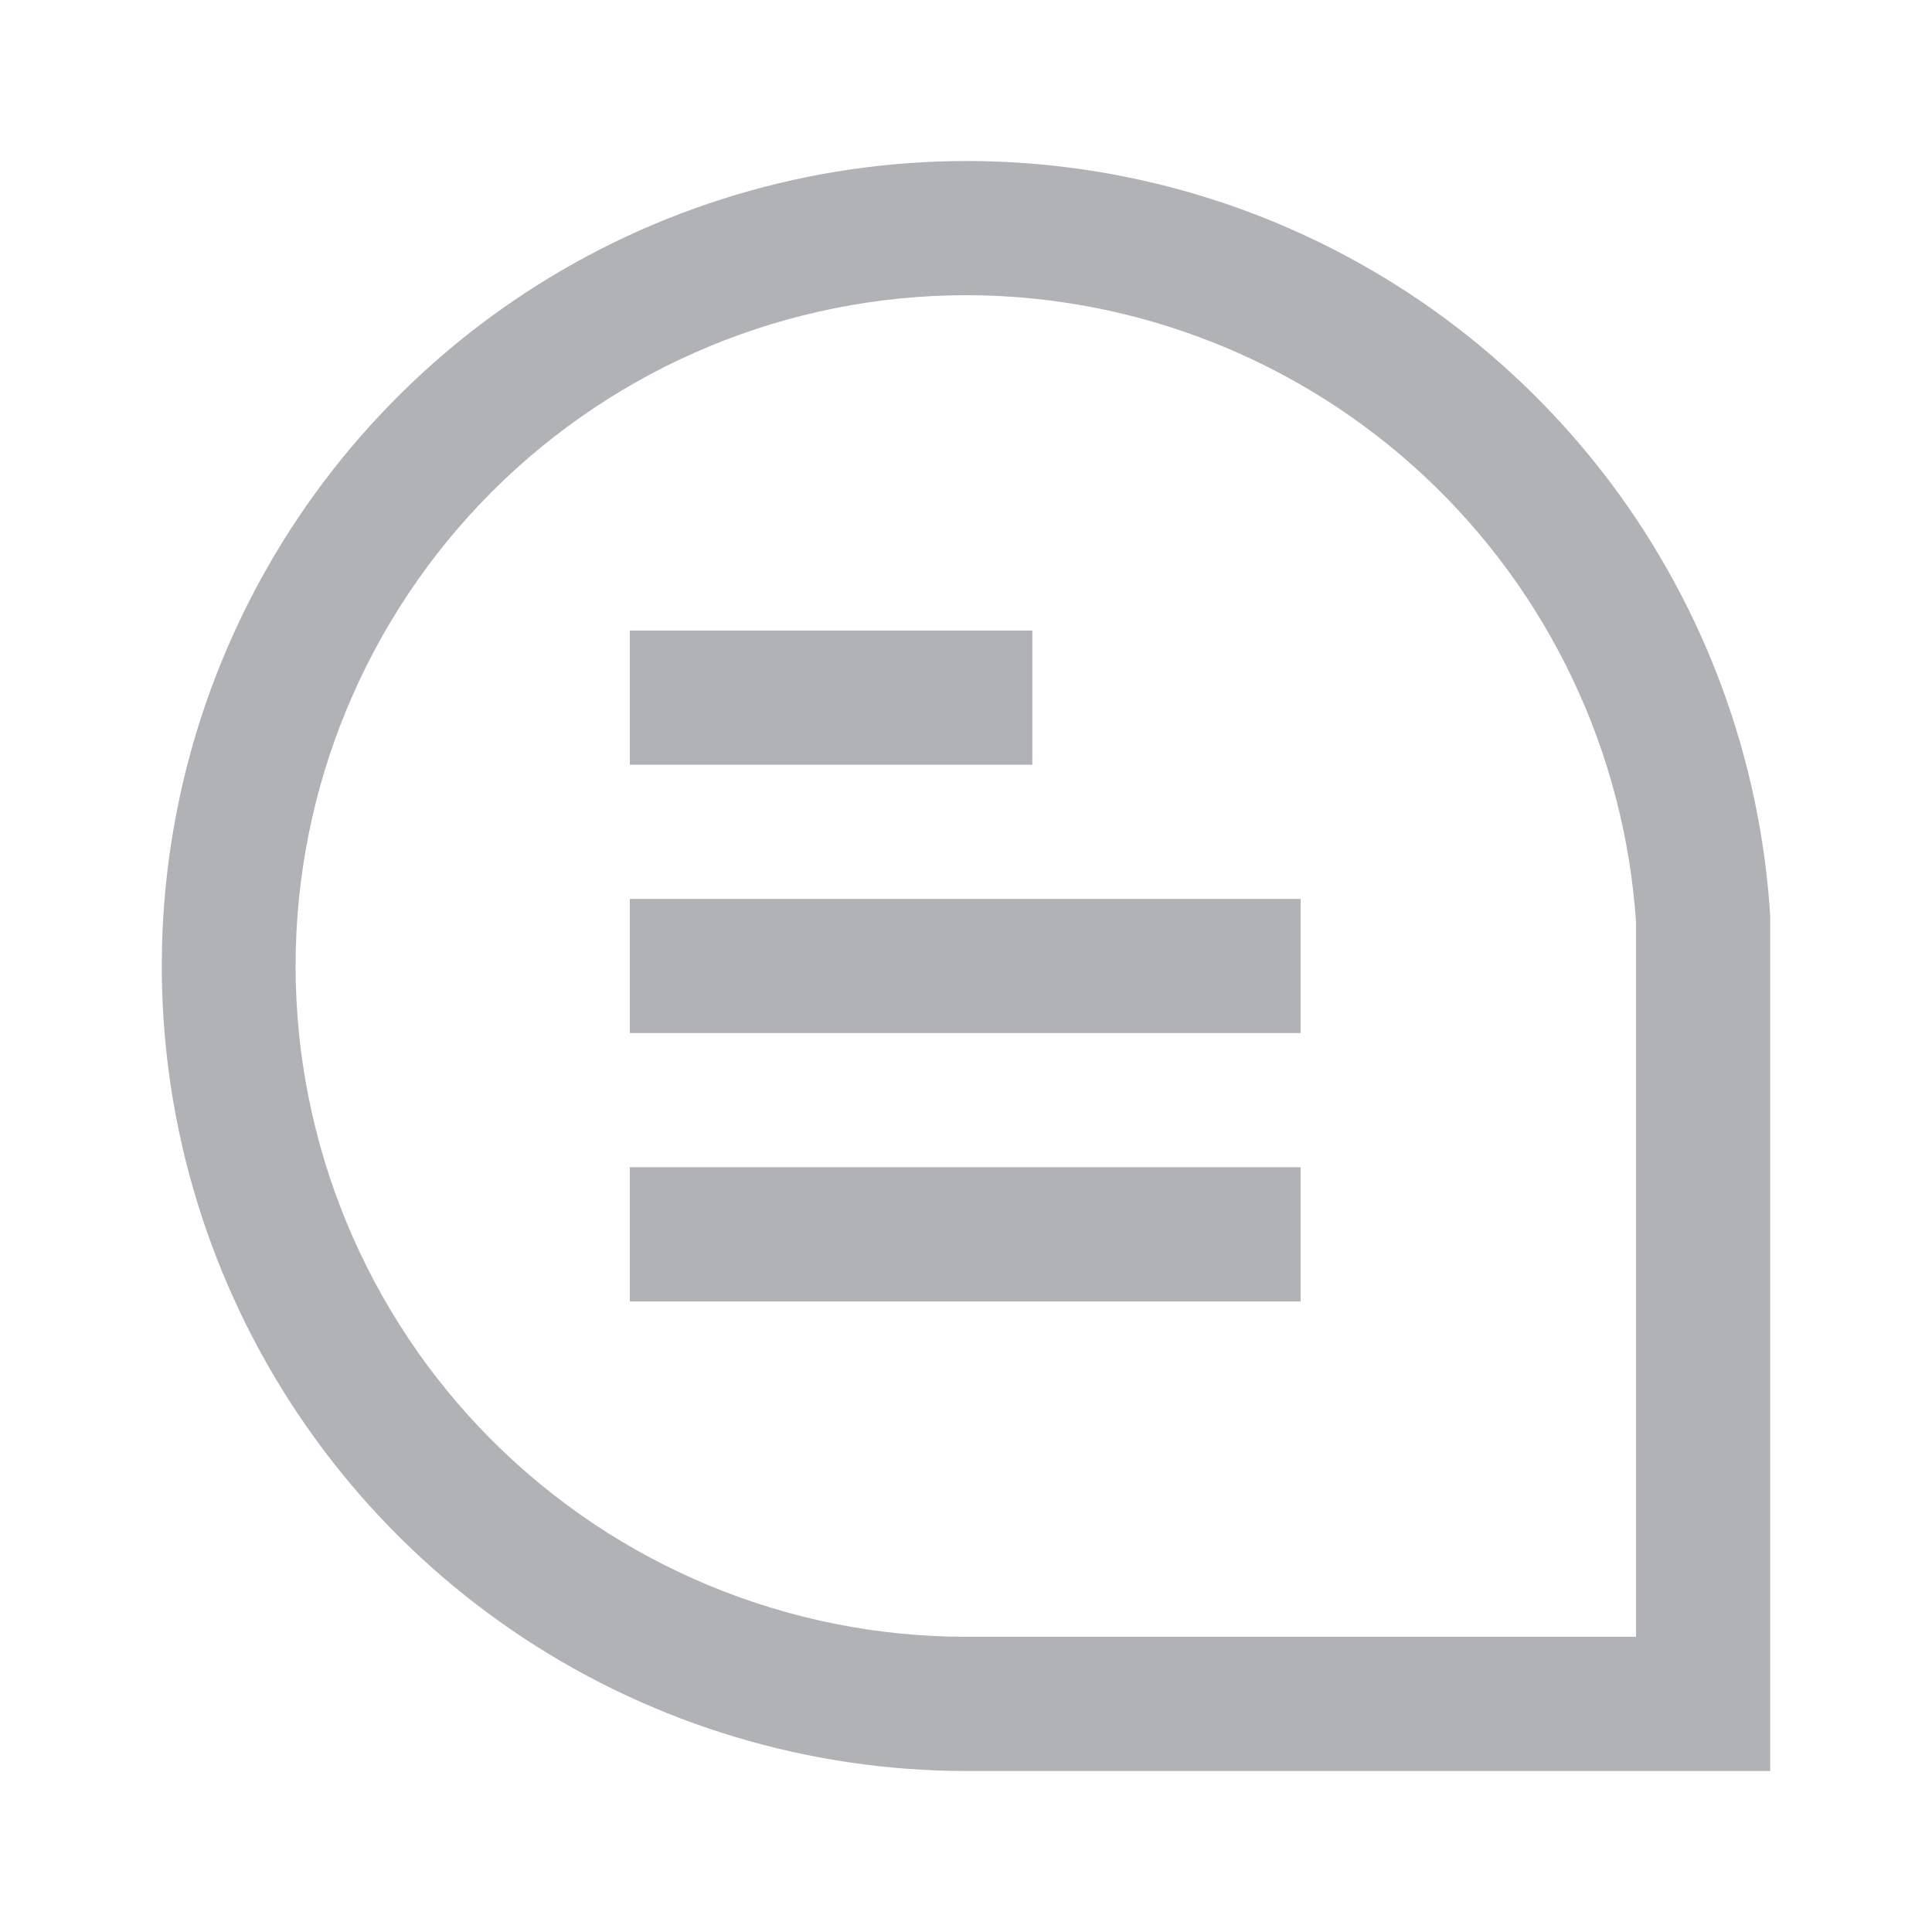 <svg width="24" height="24" viewBox="0 0 24 24" fill="none" xmlns="http://www.w3.org/2000/svg">
<path d="M21.99 22H12.005C10.054 21.999 8.146 21.427 6.516 20.356C4.886 19.284 3.605 17.759 2.831 15.968C2.057 14.178 1.823 12.2 2.159 10.278C2.495 8.356 3.386 6.575 4.722 5.153C6.057 3.731 7.78 2.731 9.677 2.276C11.574 1.821 13.562 1.931 15.398 2.591C17.233 3.252 18.835 4.436 20.007 5.996C21.178 7.556 21.867 9.425 21.99 11.372V22ZM12.005 3.667C9.795 3.667 7.675 4.545 6.112 6.107C4.55 7.67 3.672 9.79 3.672 12C3.672 14.21 4.55 16.33 6.112 17.893C7.675 19.455 9.795 20.333 12.005 20.333H20.323V11.451C20.18 9.341 19.242 7.364 17.698 5.919C16.154 4.475 14.12 3.669 12.005 3.667Z" fill="#B1B2B6"/>
<path d="M12.824 7.833H7.824V9.5H12.824V7.833Z" fill="#B1B2B6"/>
<path d="M16.157 11.167H7.824V12.833H16.157V11.167Z" fill="#B1B2B6"/>
<path d="M16.157 14.5H7.824V16.167H16.157V14.5Z" fill="#B1B2B6"/>
</svg>
